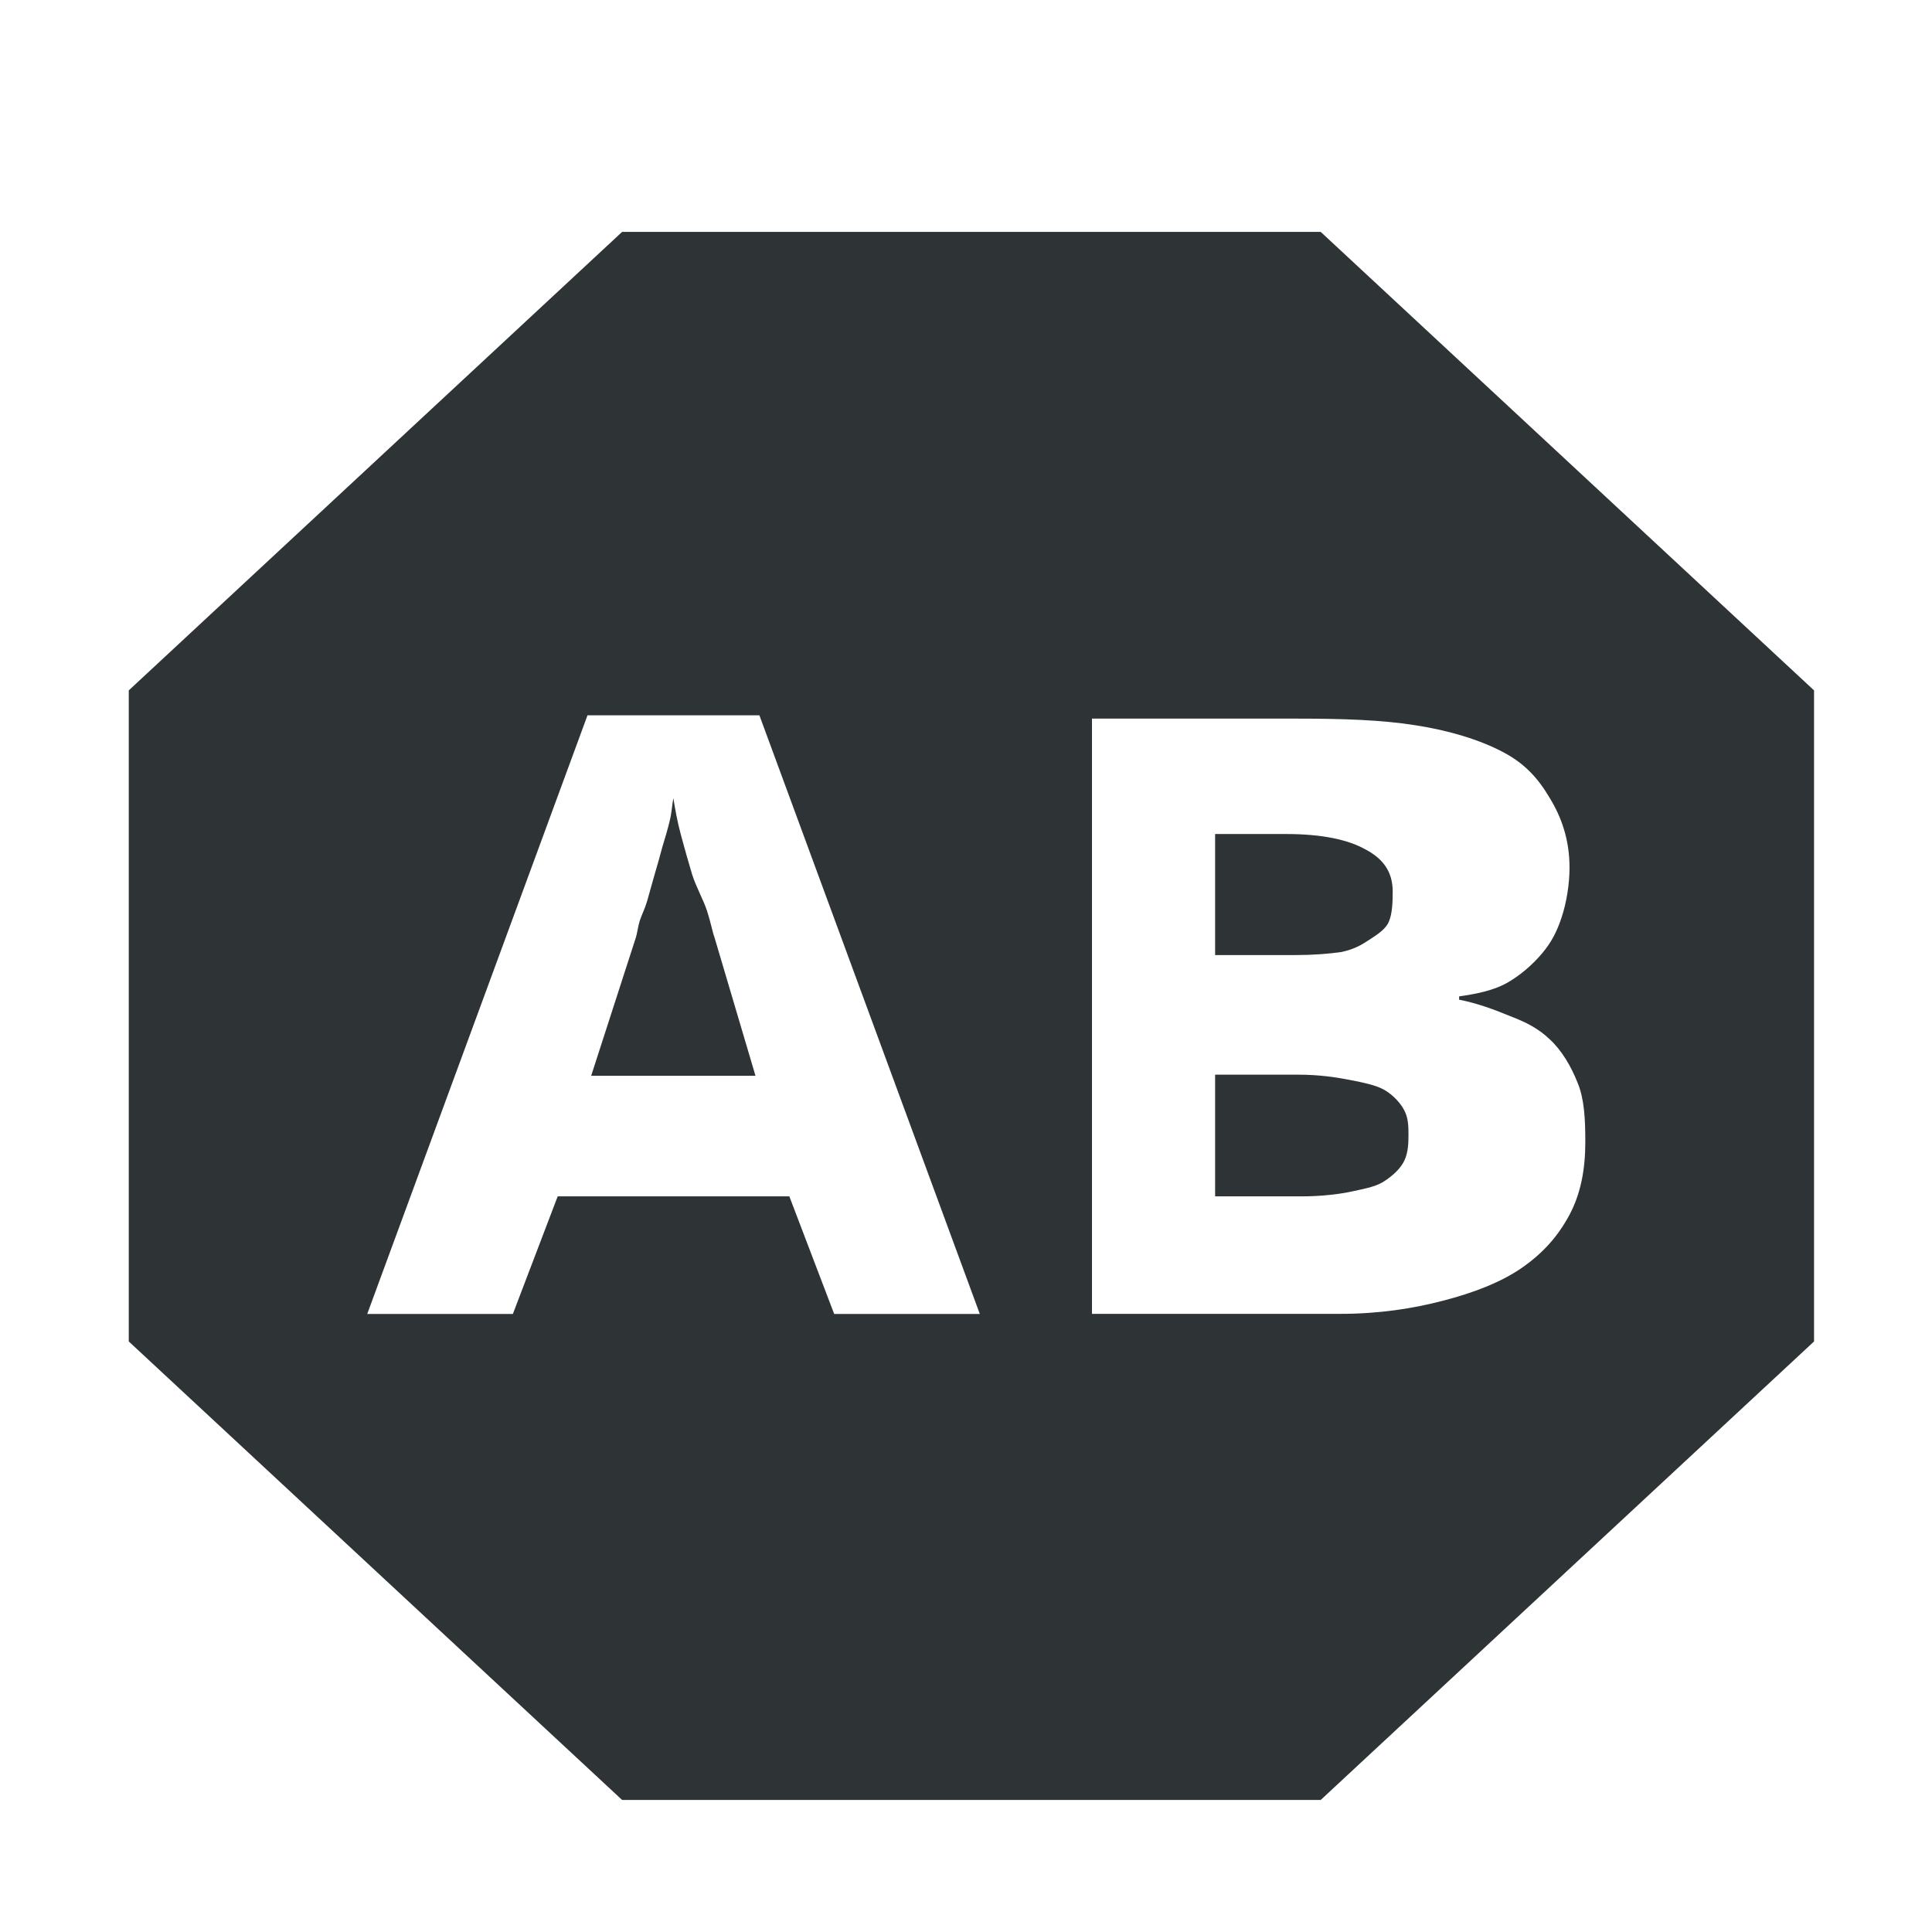 <svg xmlns="http://www.w3.org/2000/svg" width="16" height="16" version="1.1"><title>Gnome Symbolic Icon Theme</title><g><g fill="#2e3436"><path fill="#2e3436" d="m-49.281 1052.4-3.906 3.719v5.281l3.906 3.719h5.531l3.906-3.719v-5.281l-3.906-3.719zm-0.274 3.921h1.361l1.745 4.856h-1.153l-0.355-0.954h-1.834l-0.355 0.954h-1.153zm3.993 0.027h1.625c0.354 0 0.671 0.01 0.938 0.054 0.266 0.042 0.508 0.118 0.688 0.215 0.179 0.095 0.285 0.219 0.375 0.376 0.092 0.154 0.156 0.337 0.156 0.563-0 0.136-0.024 0.284-0.062 0.402-0.038 0.119-0.082 0.205-0.156 0.295-0.074 0.09-0.174 0.18-0.281 0.241-0.105 0.059-0.237 0.087-0.375 0.107v0.027c0.141 0.027 0.286 0.083 0.406 0.134 0.123 0.048 0.223 0.1 0.312 0.188 0.092 0.086 0.168 0.217 0.219 0.349 0.054 0.132 0.062 0.294 0.062 0.483-0 0.22-0.035 0.416-0.125 0.59-0.09 0.172-0.206 0.308-0.375 0.429-0.167 0.119-0.384 0.204-0.625 0.268-0.238 0.064-0.51 0.107-0.812 0.107h-1.969v-4.829zm-3.313 0.644c-0.01 0.049-0.013 0.122-0.03 0.188-0.015 0.066-0.037 0.14-0.059 0.215-0.019 0.073-0.037 0.14-0.059 0.215-0.022 0.075-0.04 0.149-0.059 0.215s-0.042 0.11-0.059 0.161c-0.015 0.051-0.022 0.11-0.03 0.134l-0.355 1.125h1.301l-0.325-1.124c-0.015-0.04-0.03-0.124-0.059-0.215-0.029-0.09-0.084-0.187-0.118-0.295-0.032-0.11-0.06-0.212-0.089-0.322-0.029-0.11-0.047-0.218-0.059-0.295zm4.289 0.293v0.981h0.625c0.148 0 0.275-0.01 0.375-0.025 0.1-0.022 0.157-0.056 0.219-0.098s0.131-0.085 0.156-0.147c0.028-0.064 0.031-0.161 0.031-0.245 0-0.169-0.083-0.271-0.219-0.344-0.133-0.075-0.333-0.123-0.625-0.123h-0.562zm0 1.952v0.986h0.688c0.156 0 0.301-0.018 0.406-0.042 0.108-0.024 0.186-0.039 0.25-0.084 0.067-0.045 0.128-0.104 0.156-0.168 0.028-0.064 0.031-0.132 0.031-0.21 0-0.07-0.003-0.132-0.031-0.189-0.028-0.059-0.087-0.126-0.156-0.168-0.067-0.041-0.171-0.062-0.281-0.084-0.11-0.022-0.242-0.042-0.406-0.042h-0.656v0.001z" transform="translate(-220 -606) matrix(1.046 0 0 1.021 276.7 -466.58)"/></g></g></svg>